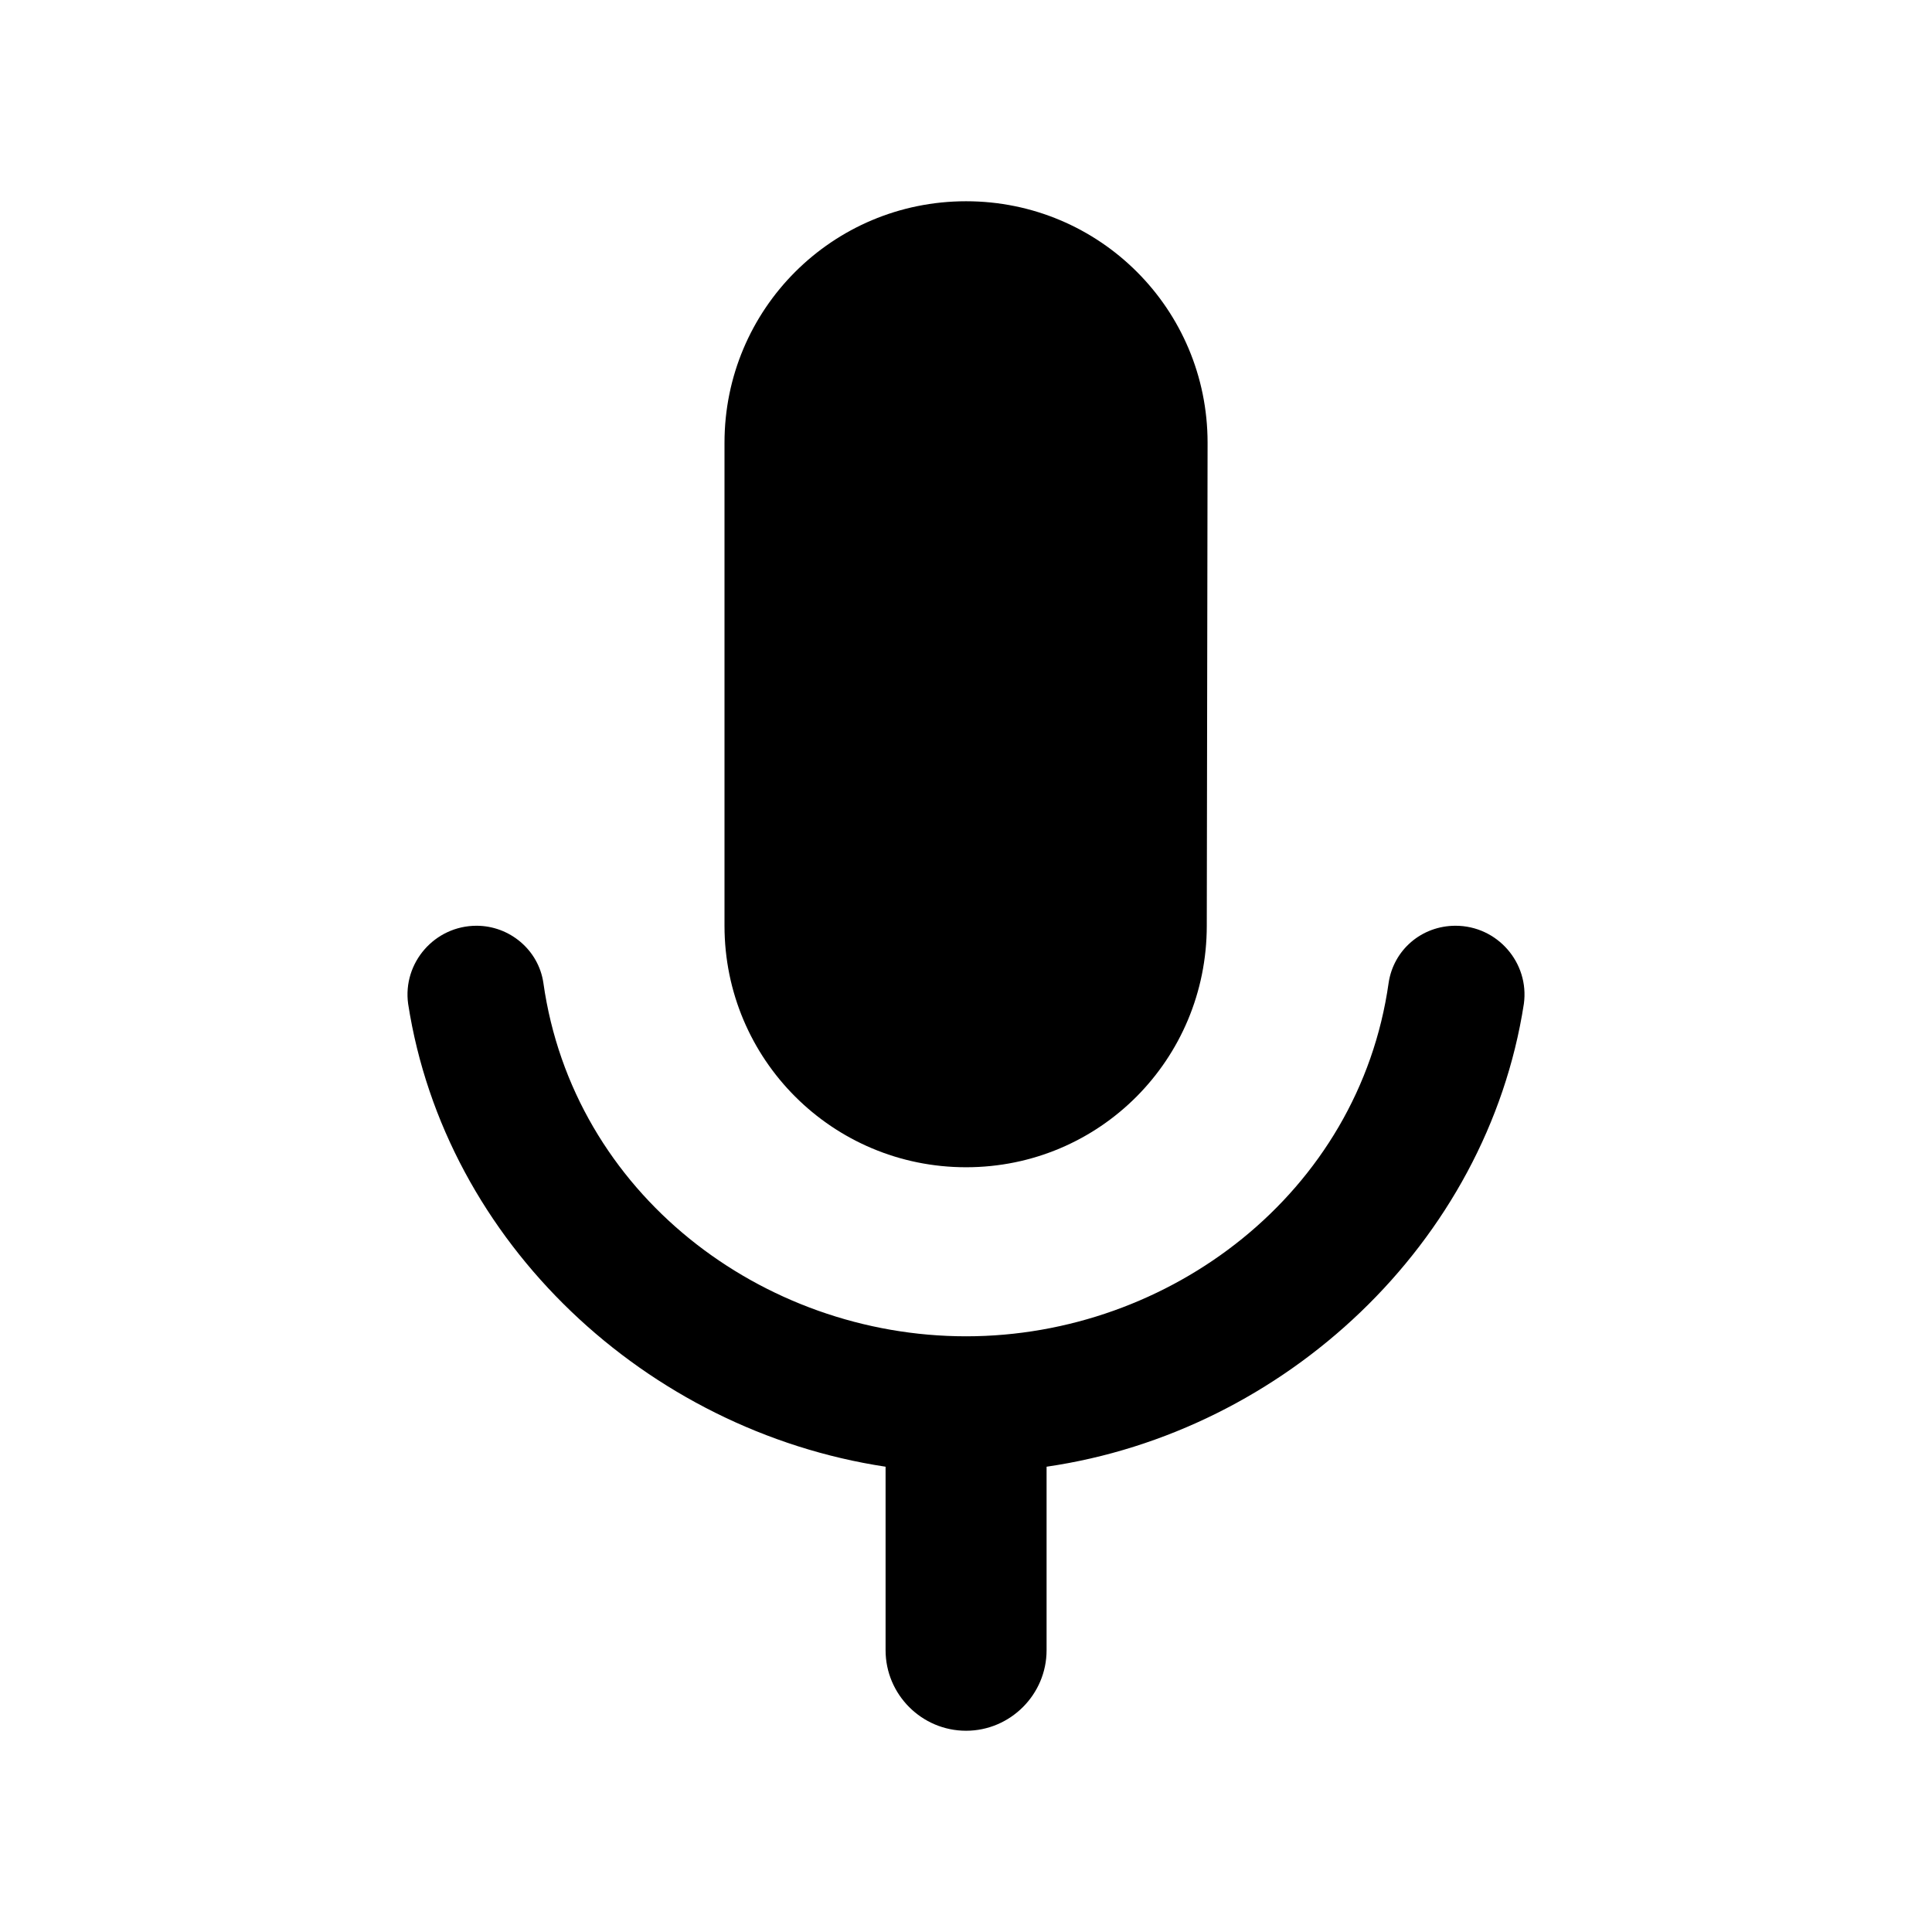 <svg width="24" height="24" viewBox="0 0 24 24" fill="none" xmlns="http://www.w3.org/2000/svg">
    <path fill-rule="evenodd" clip-rule="evenodd" d="M14.991 11.5C14.991 13.16 13.661 14.5 12.001 14.5C10.341 14.5 9 13.16 9 11.5V5.5C9 3.84 10.341 2.5 12.001 2.5C13.661 2.5 15.001 3.84 15.001 5.5L14.991 11.5ZM17.25 12.21C17.311 11.8 17.66 11.5 18.081 11.5C18.601 11.5 19 11.96 18.93 12.47C18.471 15.44 15.96 17.79 13.001 18.22V20.5C13.001 21.05 12.55 21.5 12.001 21.5C11.45 21.5 11.001 21.05 11.001 20.5V18.22C8.03 17.77 5.53 15.44 5.07 12.47C5 11.96 5.4 11.5 5.92 11.5C6.33 11.5 6.69 11.8 6.75 12.21C7.12 14.83 9.47 16.6 12.001 16.6C14.53 16.6 16.881 14.82 17.25 12.21Z" fill="black"/>

</svg>

